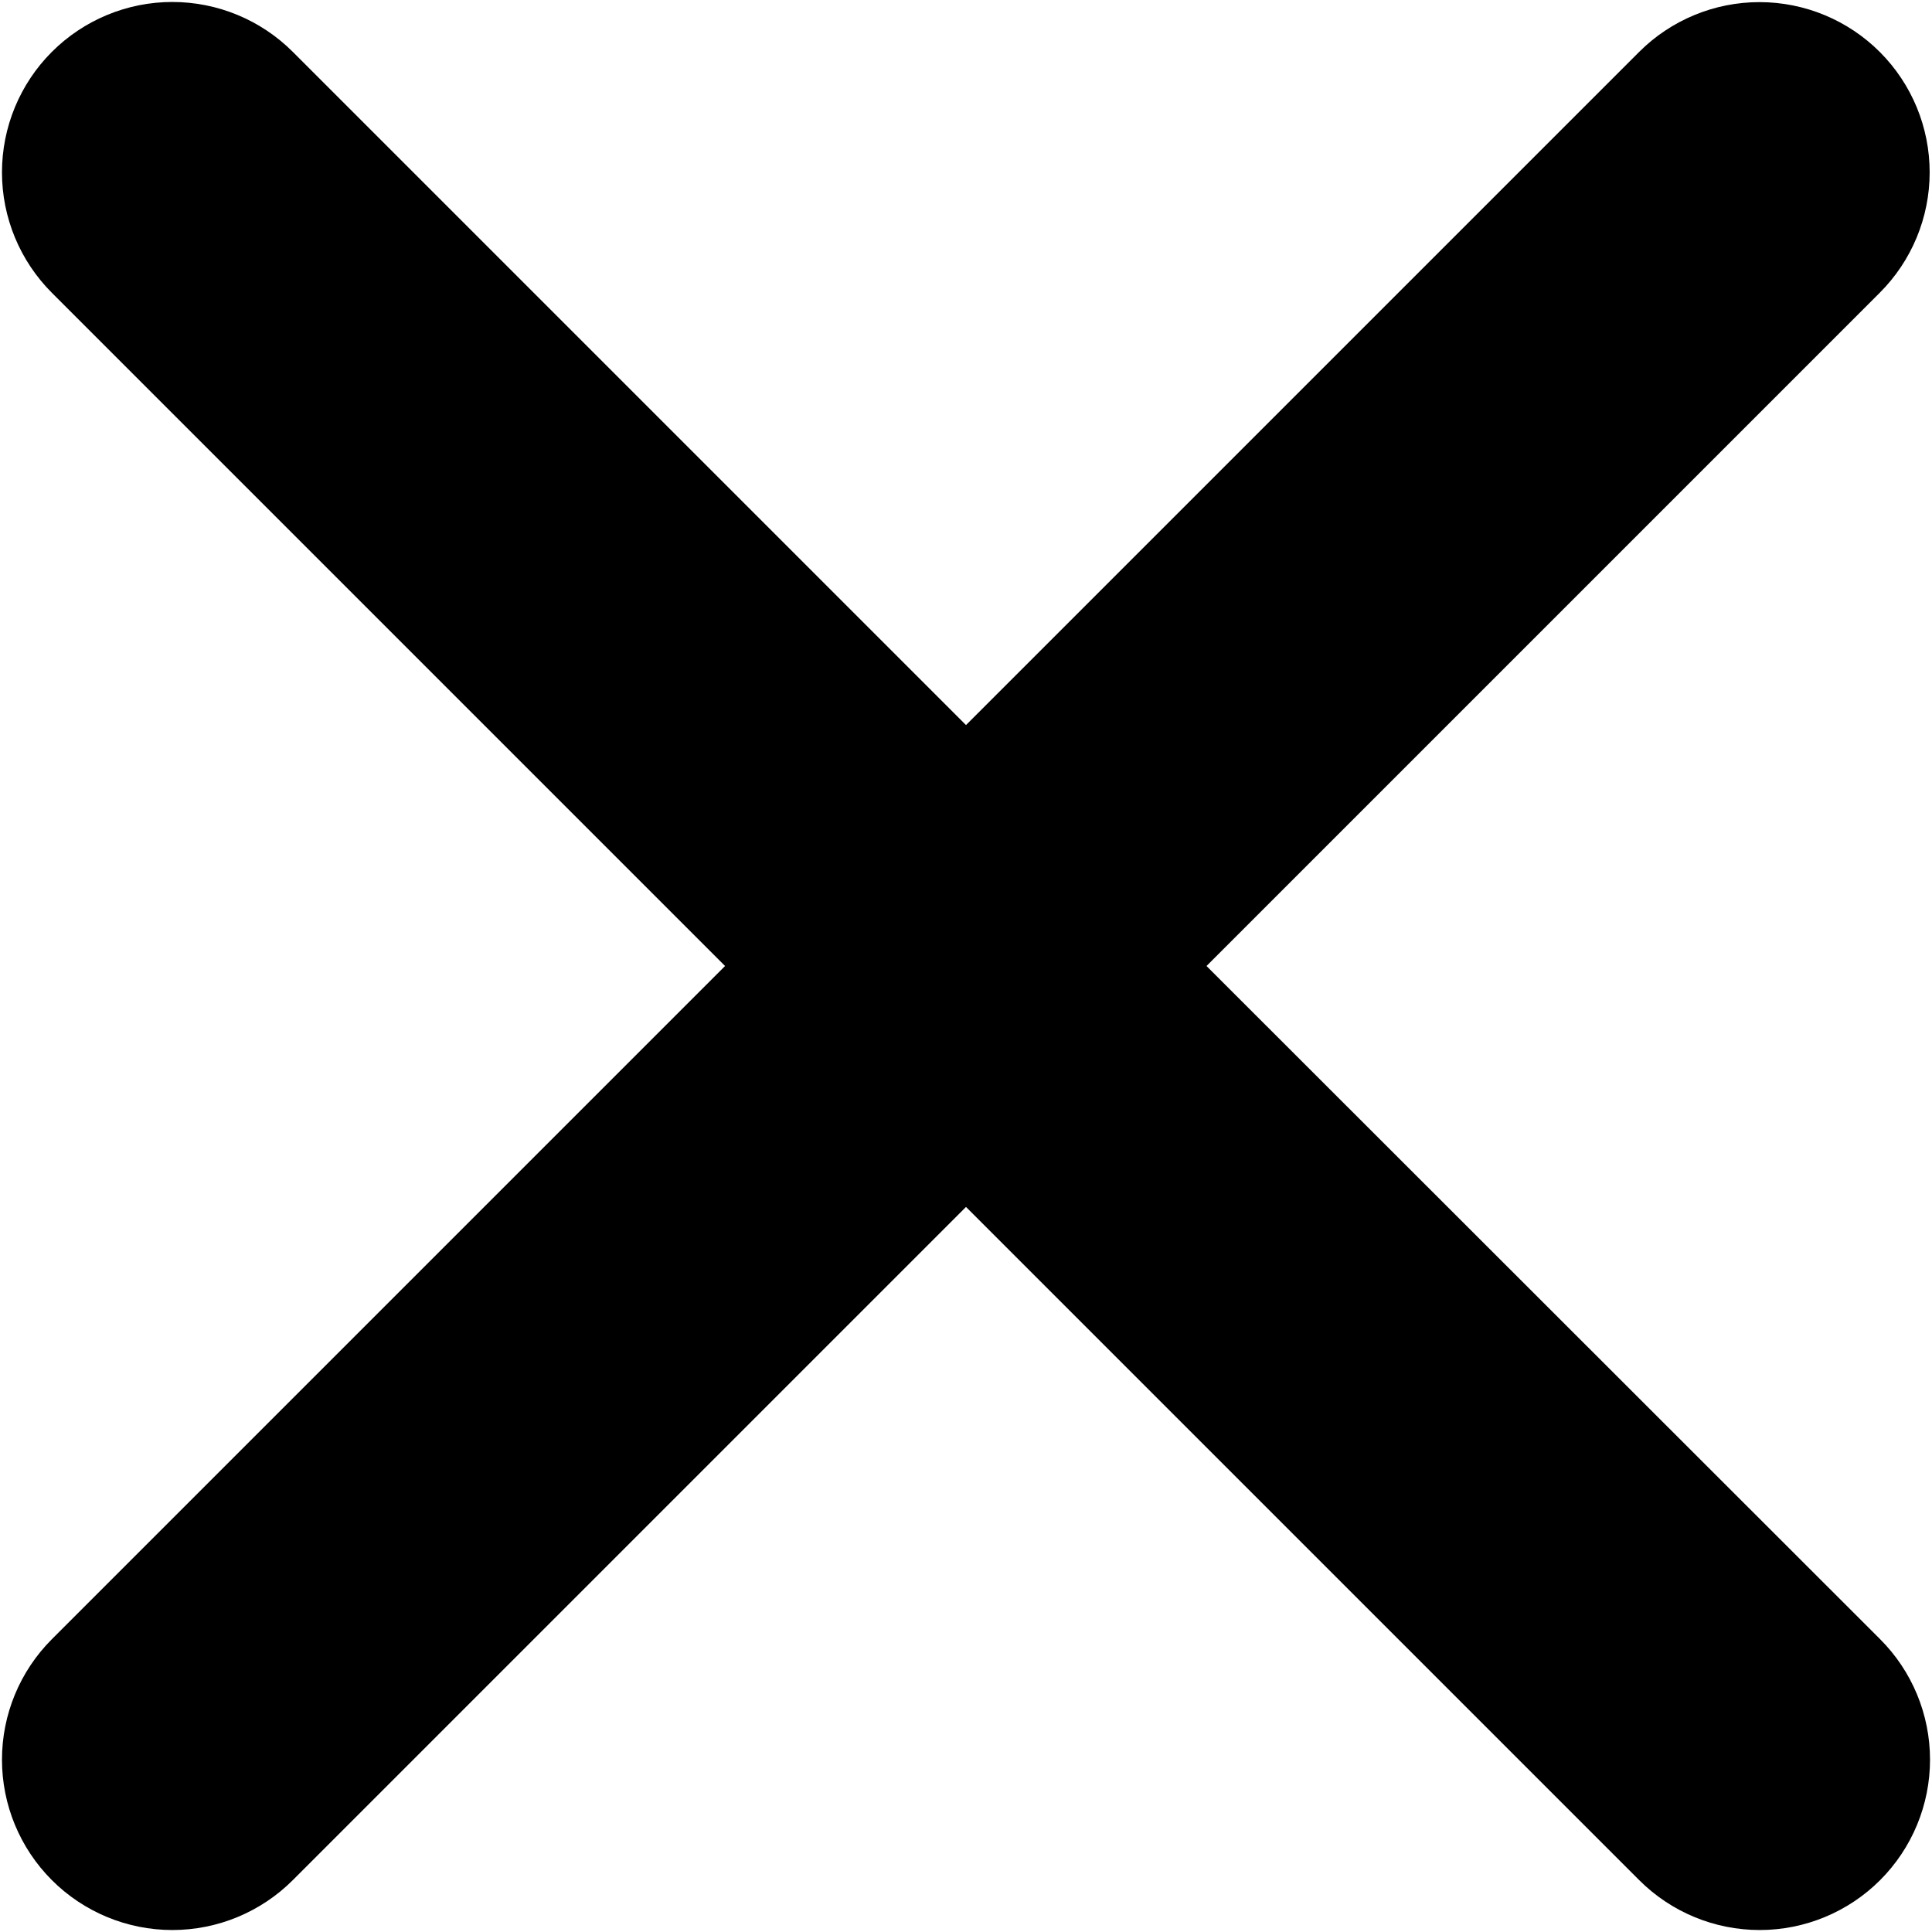 <svg width="426" height="426" viewBox="0 0 426 426" fill="none" xmlns="http://www.w3.org/2000/svg">
    <path d="M266.031 213L414.469 64.562C421.514 57.53 425.476 47.987 425.485 38.033C425.494 28.079 421.548 18.529 414.516 11.484C407.483 4.44 397.94 0.477 387.986 0.468C378.032 0.459 368.482 4.405 361.438 11.438L213 159.875L64.563 11.438C57.518 4.393 47.963 0.435 38 0.435C28.037 0.435 18.482 4.393 11.438 11.438C4.393 18.482 0.435 28.037 0.435 38C0.435 47.963 4.393 57.518 11.438 64.562L159.875 213L11.438 361.437C4.393 368.482 0.435 378.037 0.435 388C0.435 397.963 4.393 407.518 11.438 414.562C18.482 421.607 28.037 425.565 38 425.565C47.963 425.565 57.518 421.607 64.563 414.562L213 266.125L361.438 414.562C368.482 421.607 378.037 425.565 388 425.565C397.963 425.565 407.518 421.607 414.563 414.562C421.607 407.518 425.565 397.963 425.565 388C425.565 378.037 421.607 368.482 414.563 361.437L266.031 213Z"
          fill="currentColor"/>
</svg>

